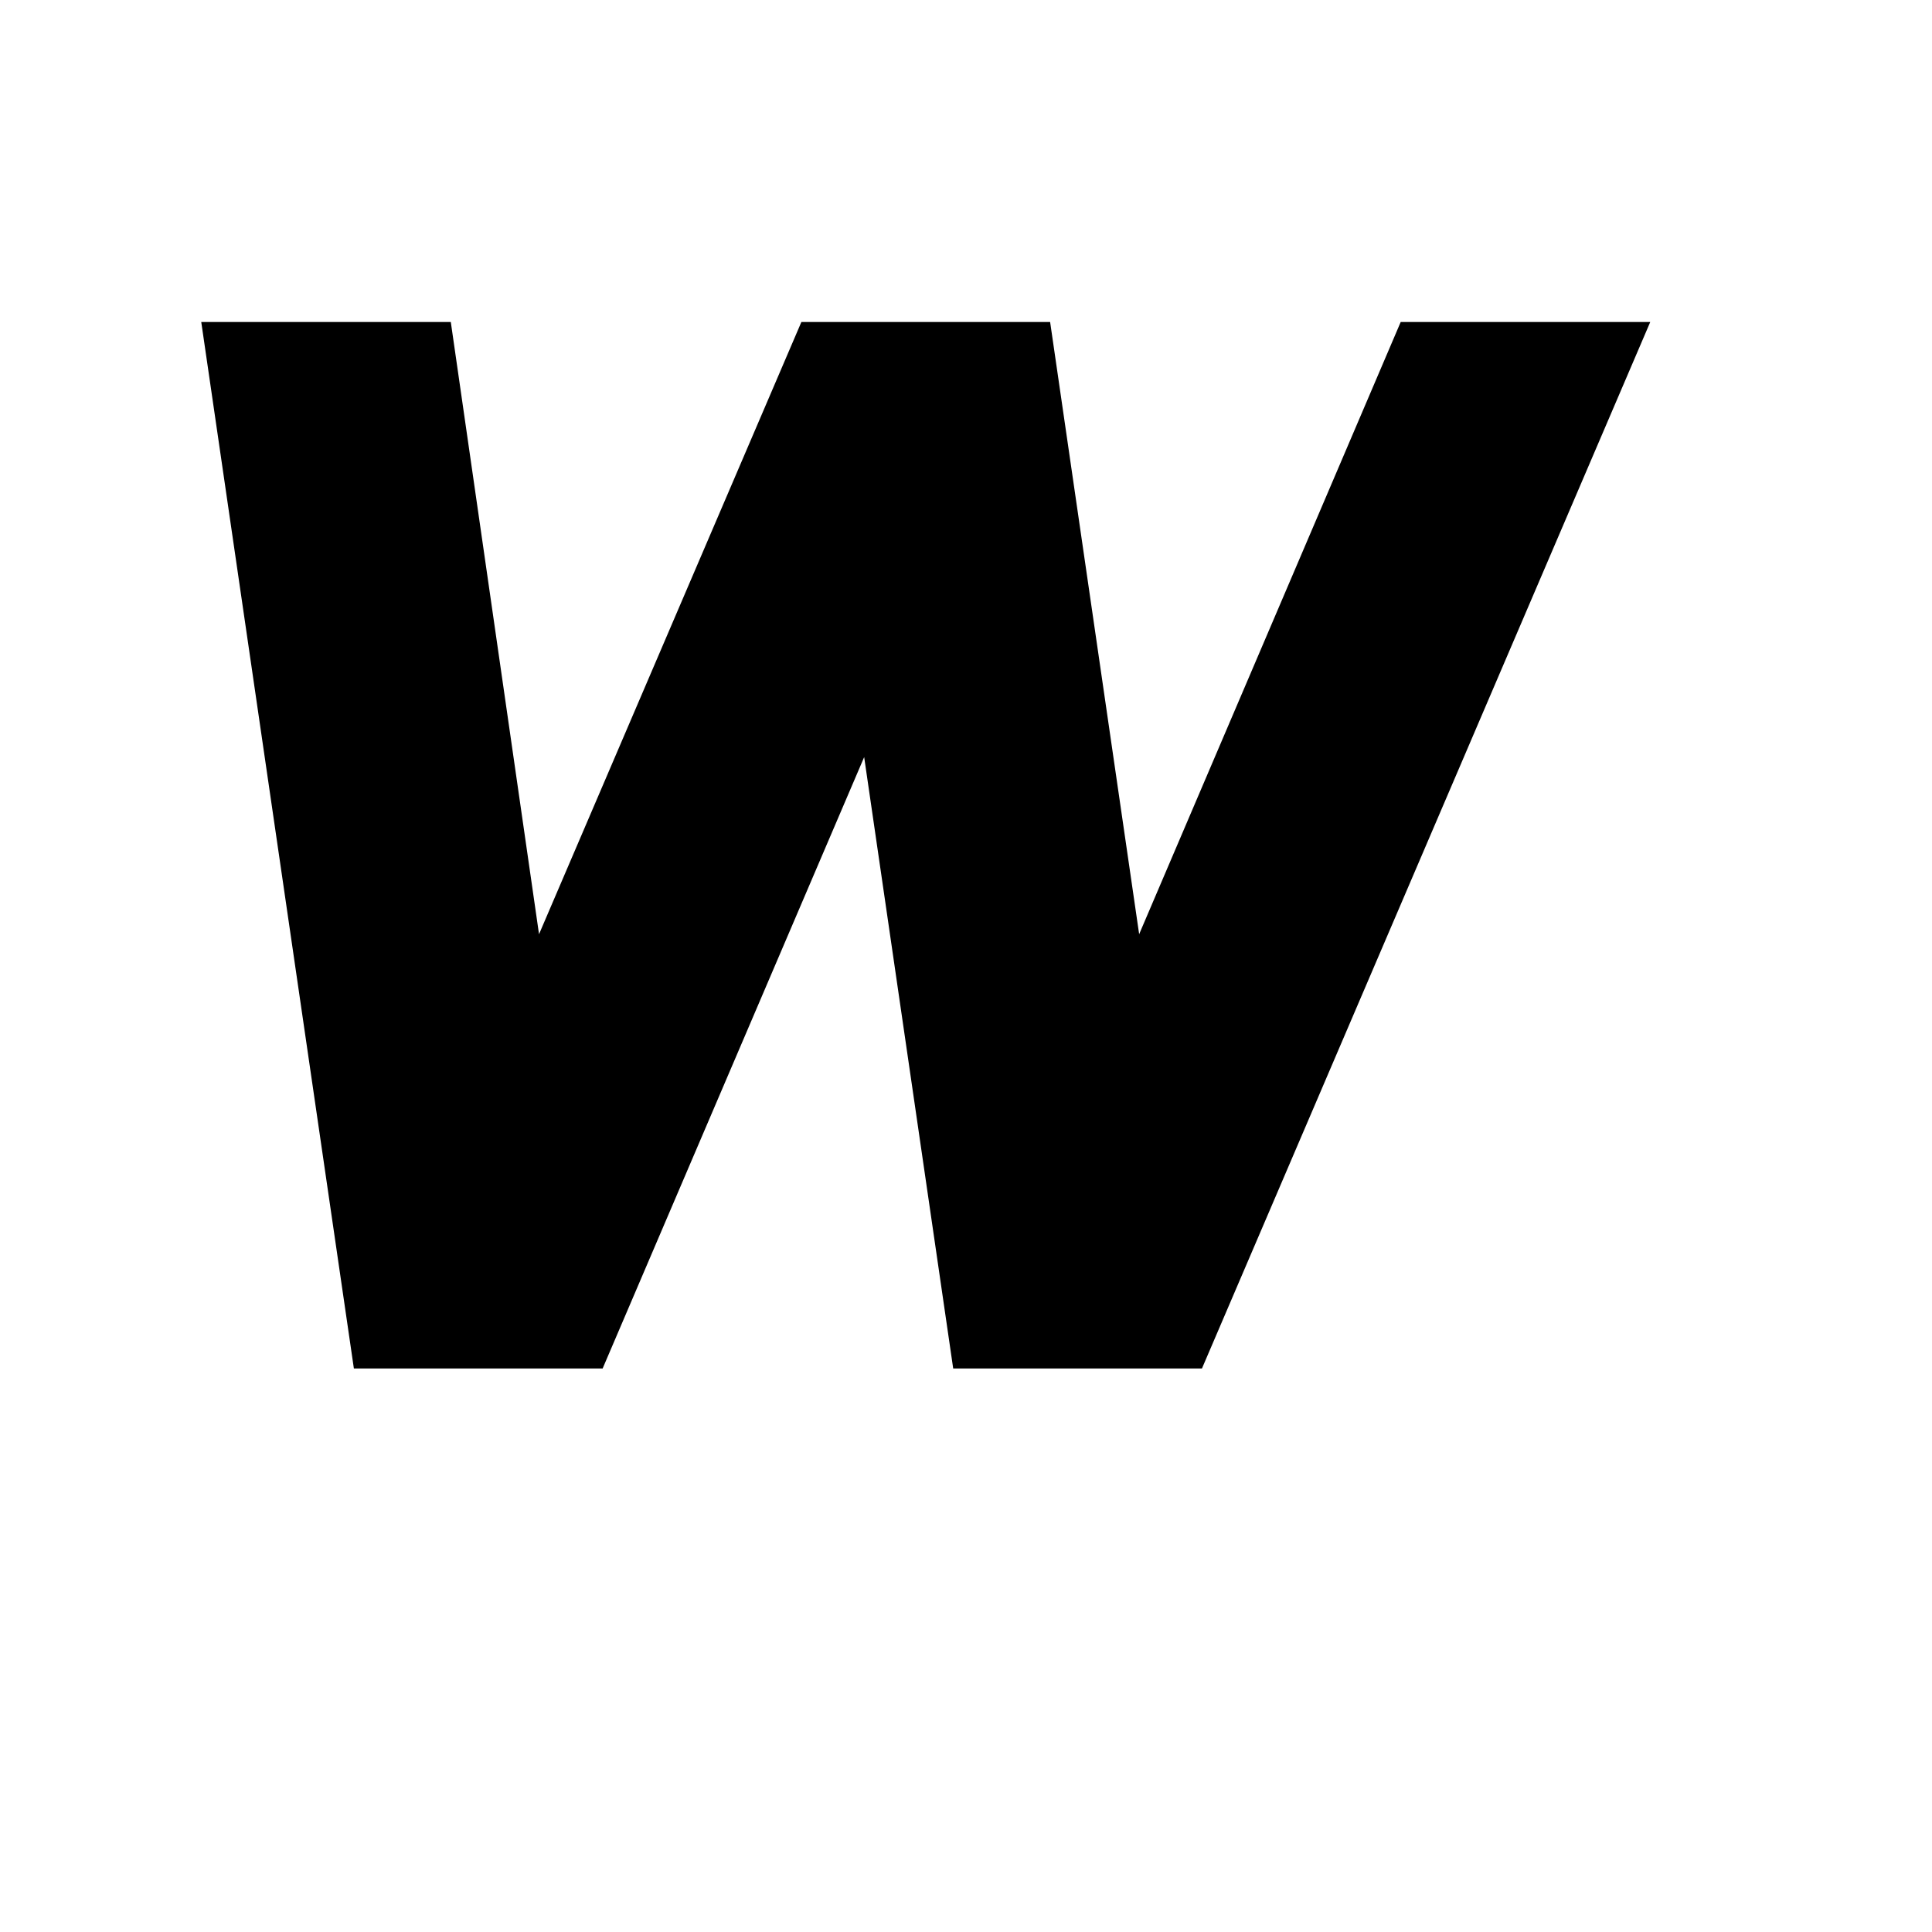 <svg width="24" height="24" viewBox="0 0 24 24" xmlns="http://www.w3.org/2000/svg"><path d="M5.6,4 L6.696,11.605 L9.955,4 L13.045,4 L14.151,11.605 L17.4,4 L20.5,4 L14.931,17 L11.841,17 L10.735,9.405 L7.486,17 L4.396,17 L2.5,4 L5.6,4 Z"/></svg>